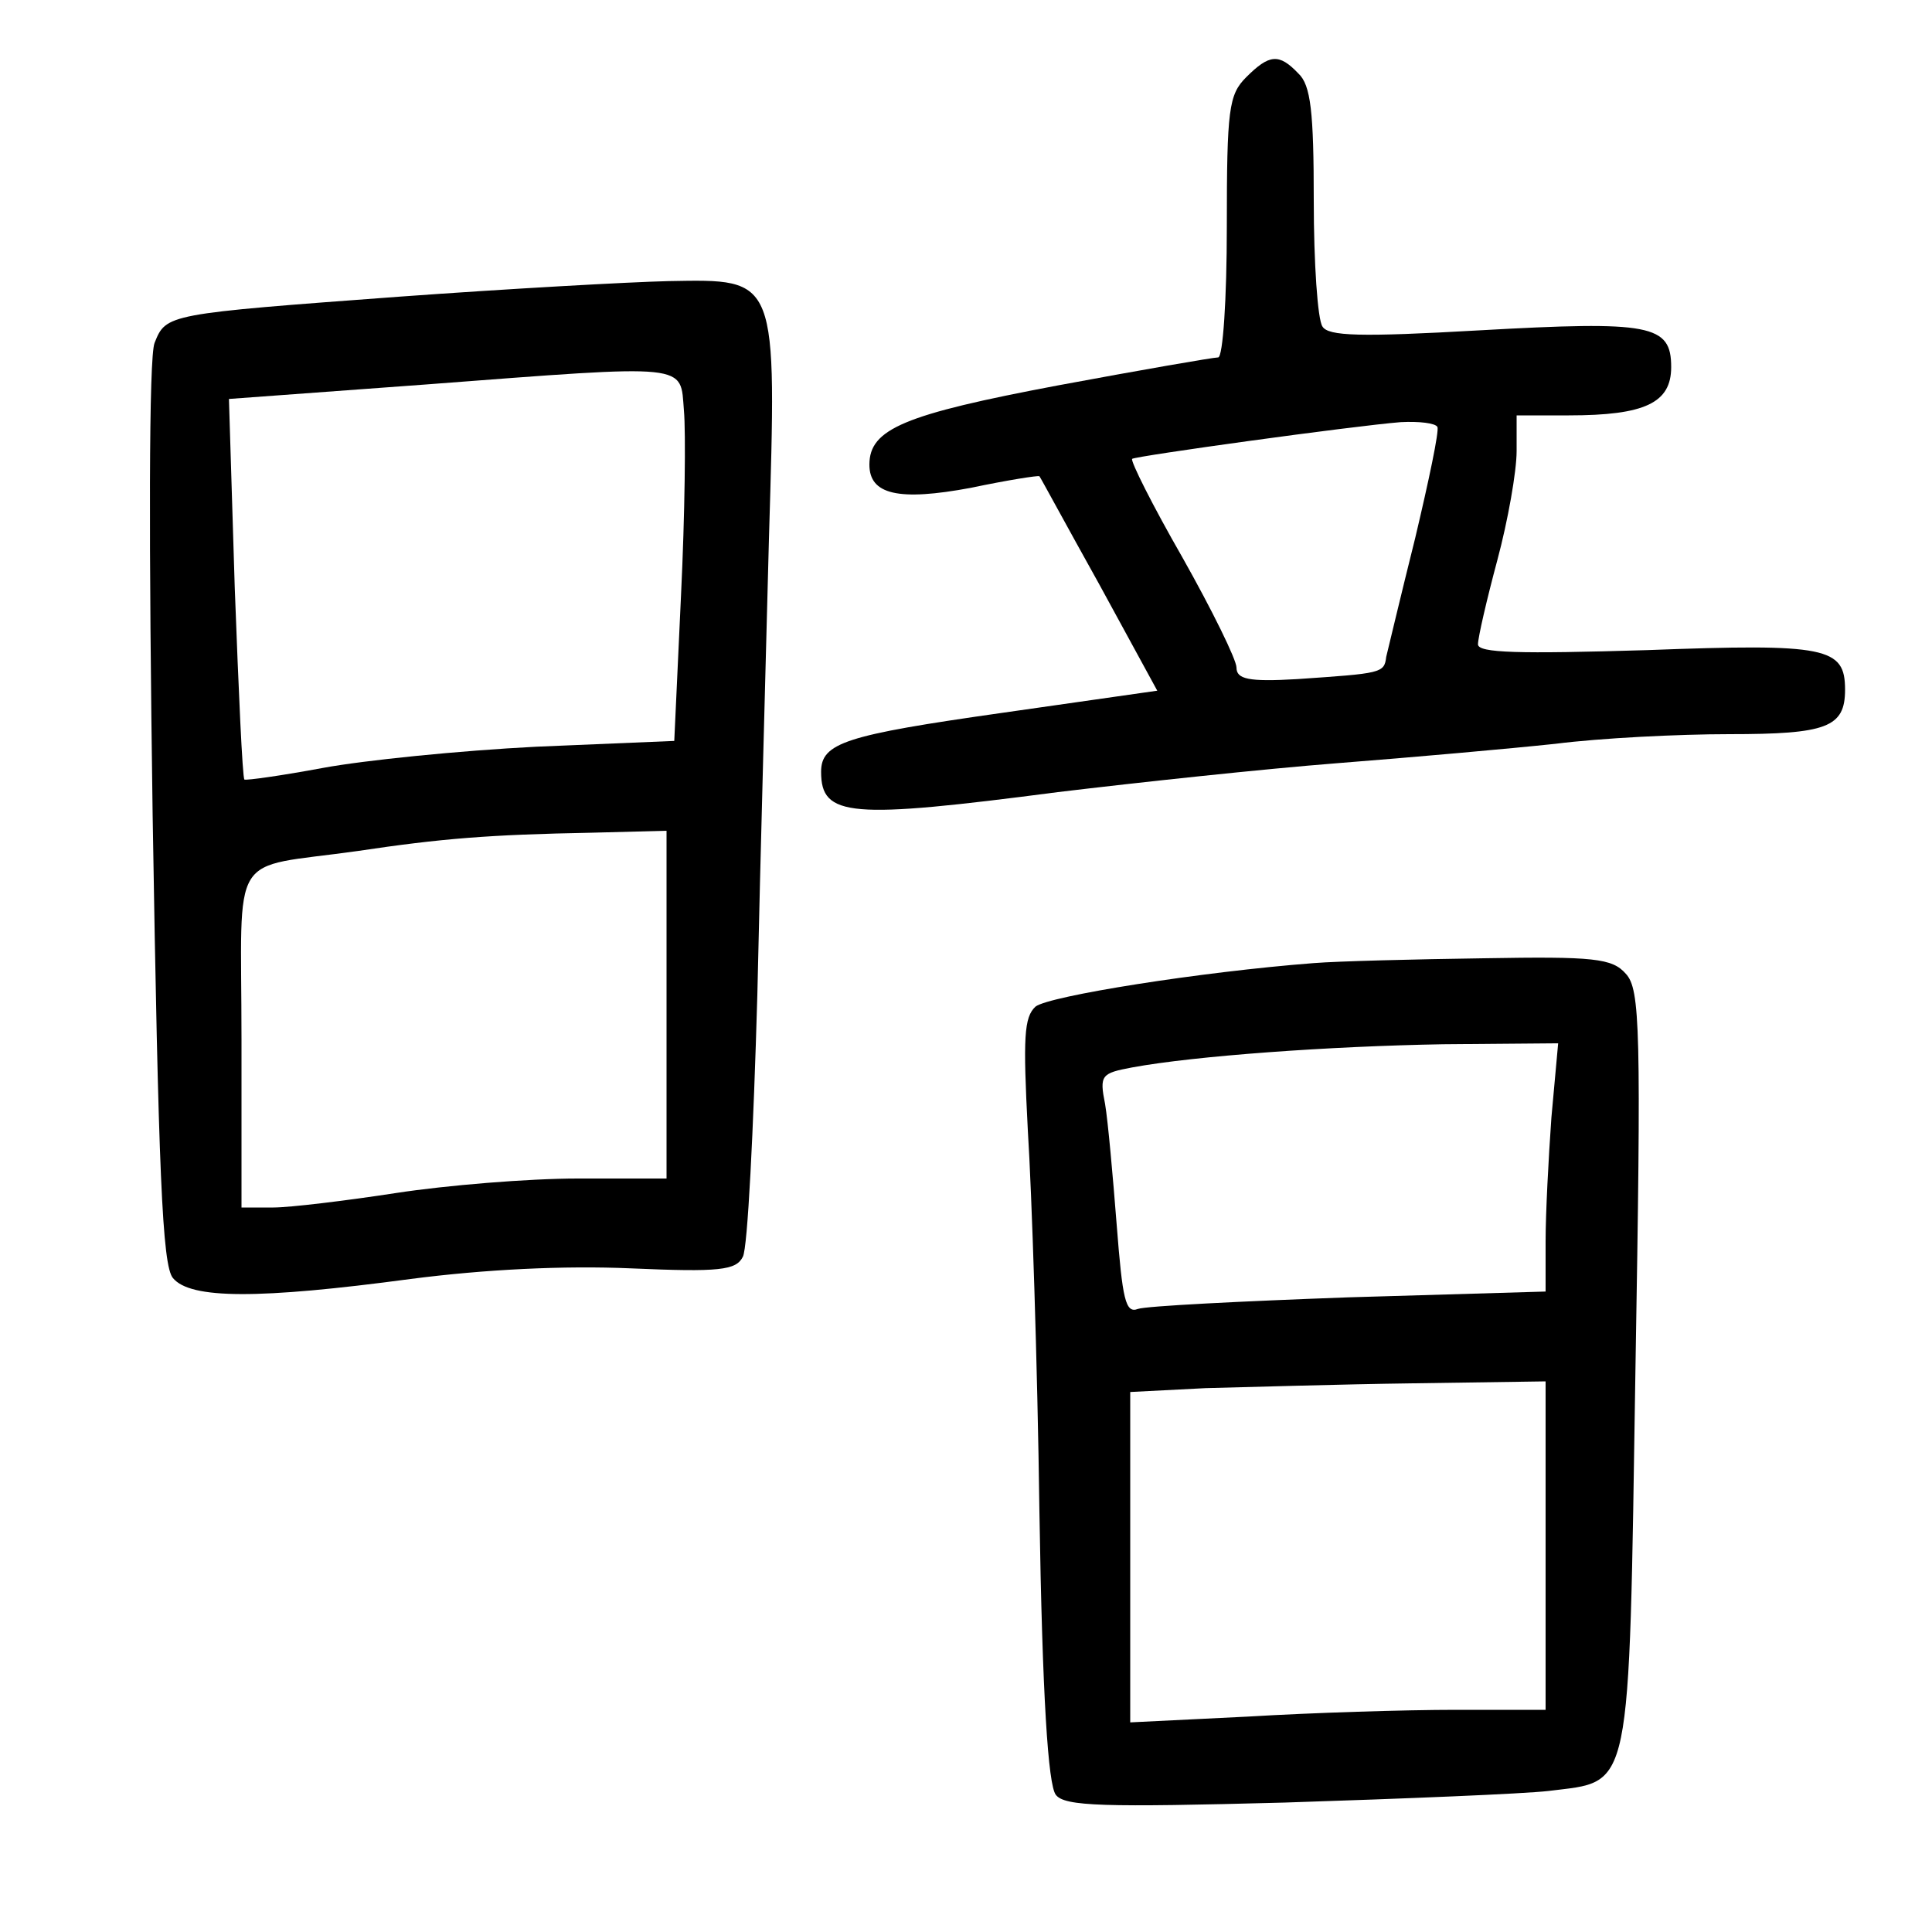 <?xml version="1.0"?>
<svg xmlns="http://www.w3.org/2000/svg" height="200pt" preserveAspectRatio="xMidYMid meet" viewBox="0 0 200 200" width="200pt">
  <g transform="matrix(.1 0 0 -.1 0 200)">
    <path d="m1290 1920c-18-18-20-33-20-155 0-74-4-135-9-135s-80-13-166-29c-159-30-195-45-195-82 0-31 30-38 105-24 38 8 70 13 71 12s28-51 62-112l60-110-161-23c-162-23-187-31-187-61 0-47 30-49 245-21 83 10 213 24 290 30s178 15 225 20c47 6 128 10 180 10 101 0 120 7 120 46 0 44-19 48-205 41-133-4-175-3-175 6 0 7 9 46 20 87s20 92 20 113v37h54c79 0 106 13 106 50 0 44-21 48-199 38-123-7-156-6-162 4-5 7-9 66-9 130 0 92-3 120-16 132-20 21-30 20-54-4zm175-477c-15-60-28-115-30-123-2-17-5-17-92-23-51-3-63 0-63 12 0 8-25 59-56 114-31 54-54 100-52 102 4 3 228 34 278 38 19 1 36-1 38-5s-9-56-23-115z"/>
    <path d="m415 1693c-243-18-243-18-255-48-6-15-6-208-2-488 6-370 10-467 21-480 18-22 89-22 246-1 77 10 159 14 228 11 92-4 109-2 116 12 5 9 11 131 15 271 3 140 9 353 12 472 8 273 10 269-104 267-42-1-167-8-277-16zm293-118c2-22 1-108-3-191l-7-151-143-6c-79-4-178-14-221-22s-79-13-81-12c-2 2-6 91-10 199l-6 195 204 15c276 21 263 22 267-27zm-18-615v-180h-92c-51 0-136-7-188-15s-110-15-127-15h-33v174c0 200-15 176 120 195 87 13 136 17 243 19l77 2z"/>
    <path d="m1360 1003c-117-9-274-34-288-45-12-11-13-32-8-128 4-63 10-241 12-395 3-191 9-283 17-293 9-12 50-13 237-8 124 4 247 9 273 12 87 11 83-9 90 436 6 353 5 394-10 410-14 16-33 18-147 16-72-1-151-3-176-5zm246-160c-3-42-6-99-6-128v-52l-204-6c-111-4-210-9-218-12-13-5-16 10-22 87-4 51-9 107-12 125-6 30-4 32 28 38 65 12 205 22 322 24l119 1zm-6-443v-170h-93c-52 0-149-3-215-7l-122-6v171 171l78 4c42 1 139 4 215 5l137 2z"/>
  </g>
</svg>
